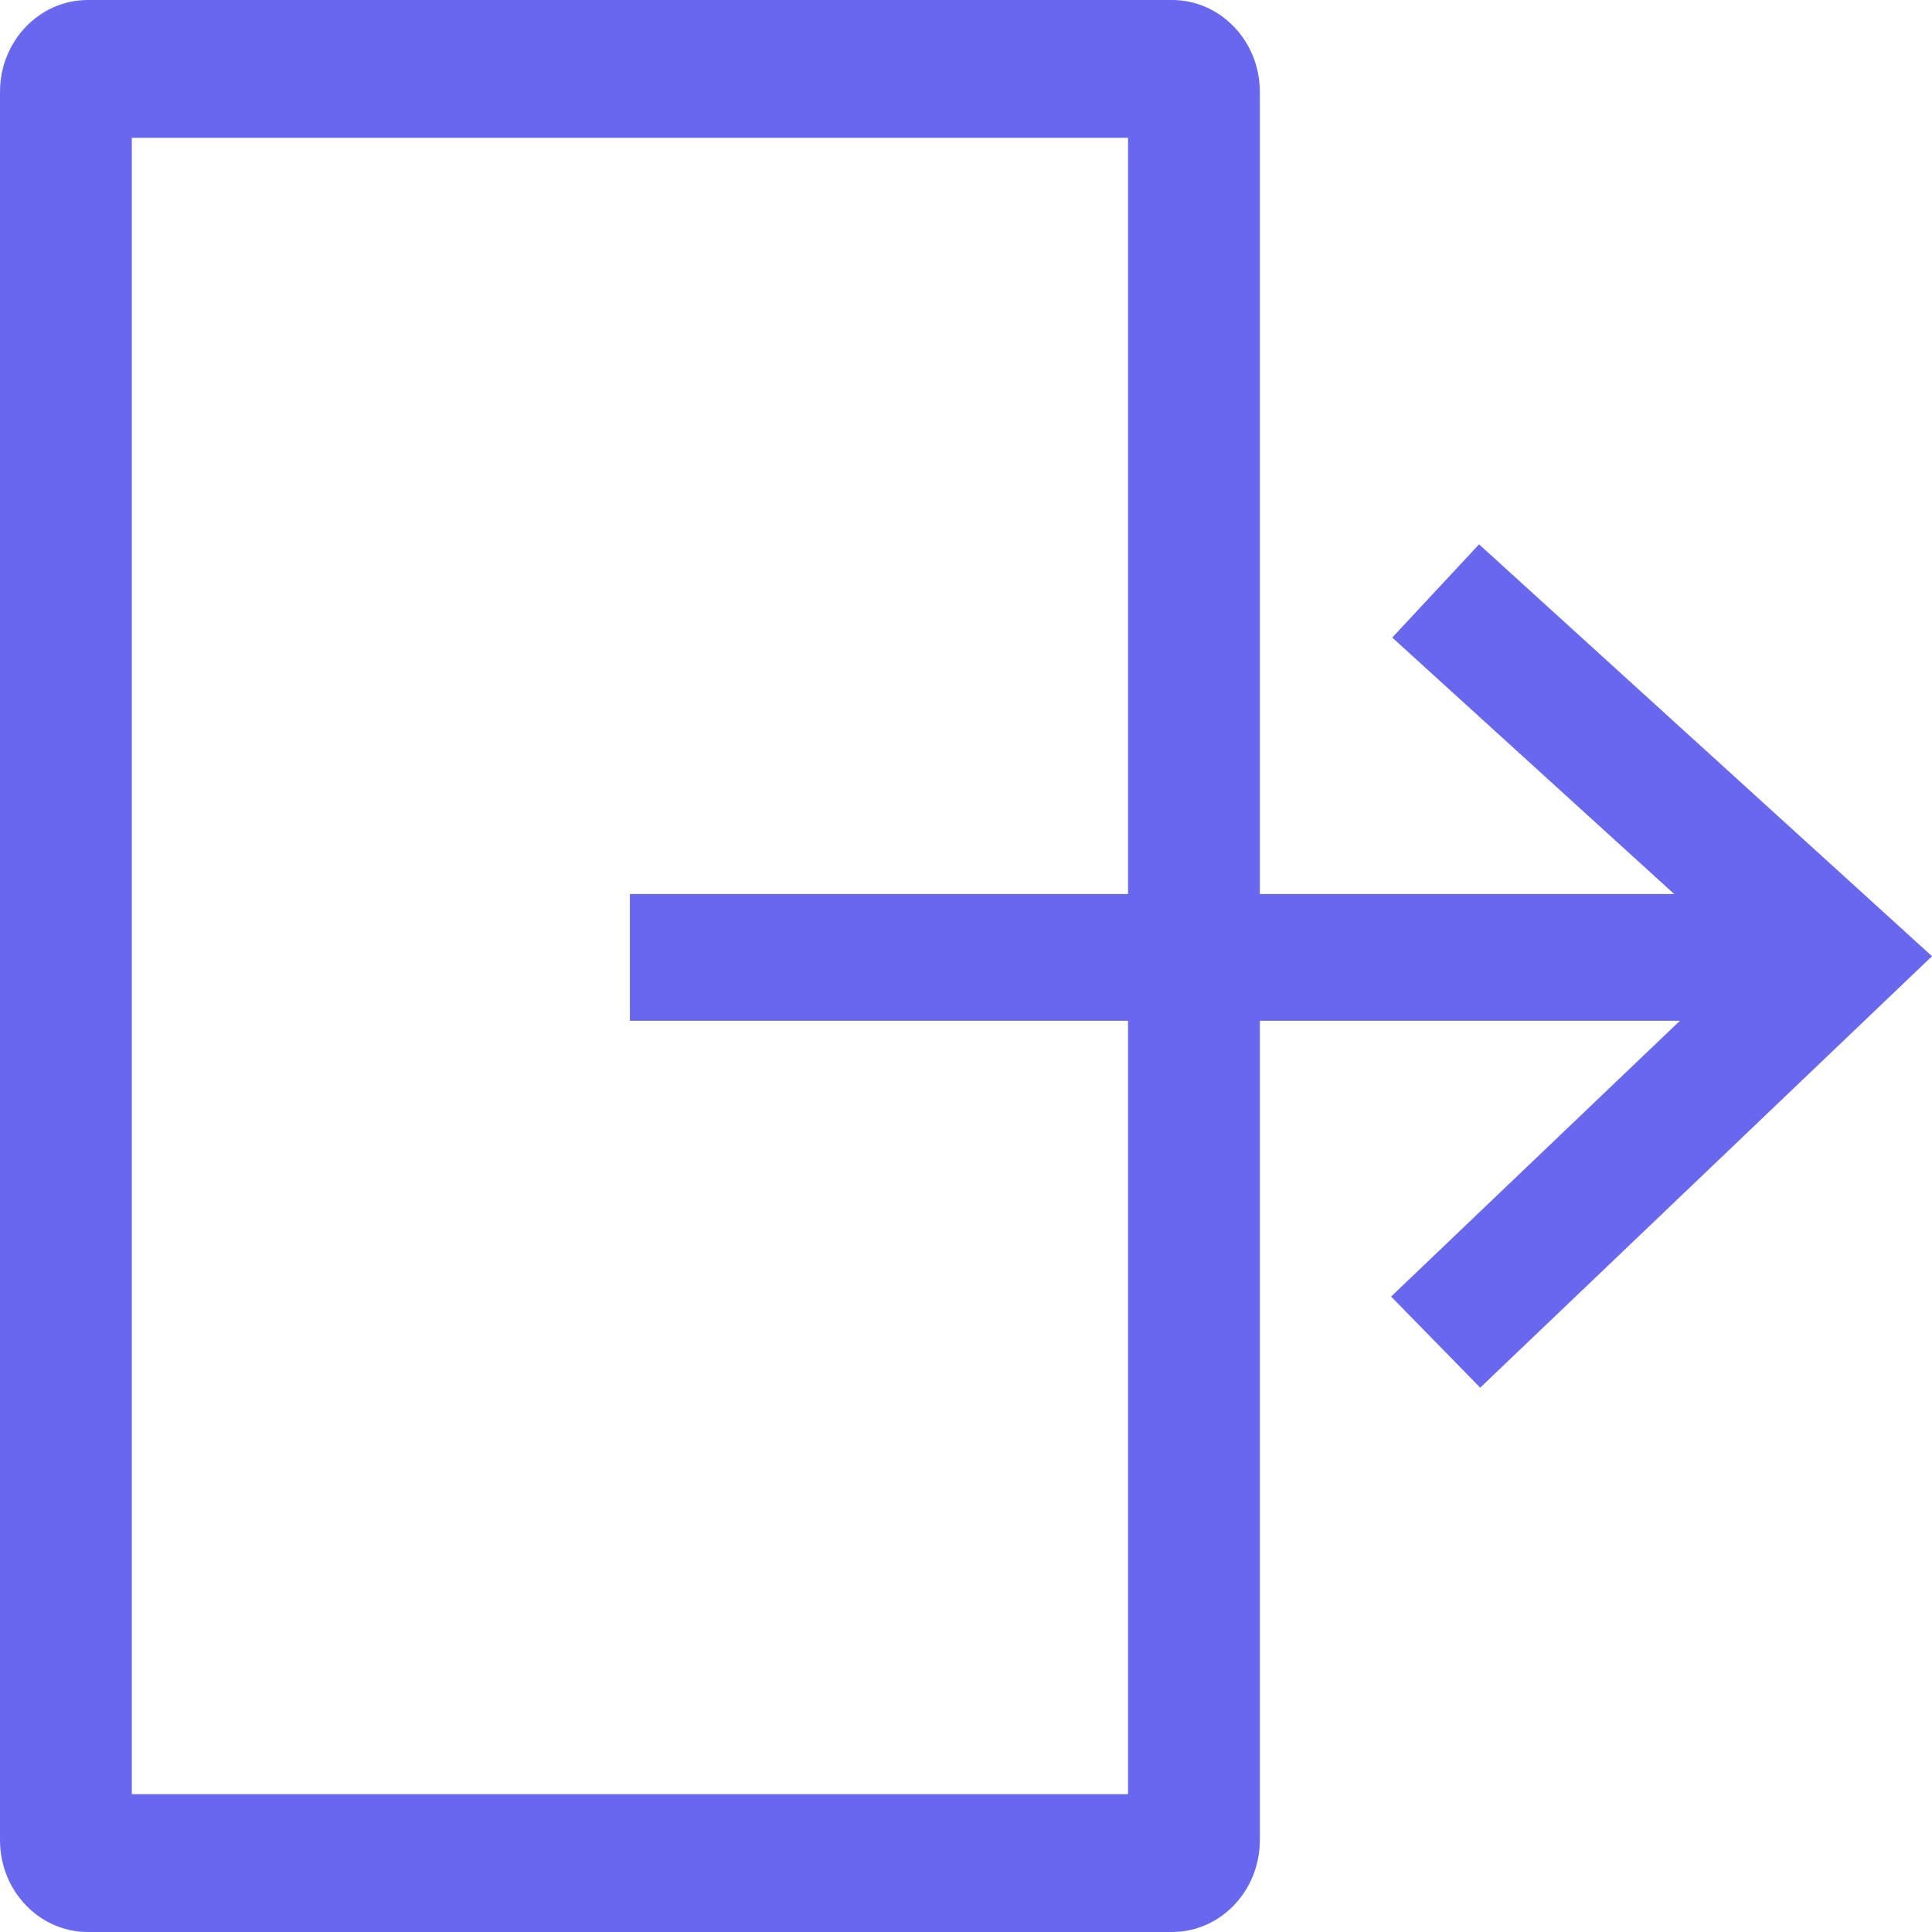 <svg width="32" height="32" viewBox="0 0 32 32" fill="none" xmlns="http://www.w3.org/2000/svg">
<path fill-rule="evenodd" clip-rule="evenodd" d="M2.183 2.283V29.717H18.684V2.283H2.183ZM1.455 0C0.652 0 0 0.681 0 1.522V30.478C0 31.319 0.652 32 1.455 32H19.412C20.215 32 20.867 31.319 20.867 30.478V1.522C20.867 0.681 20.215 0 19.412 0H1.455Z" fill="#6868EE"/>
<path fill-rule="evenodd" clip-rule="evenodd" d="M24.498 9.016L32 15.838L24.517 22.984L23.041 21.475L27.825 16.907H10.433V14.808H27.73L23.06 10.56L24.498 9.016Z" fill="#6868EE"/>
</svg>
